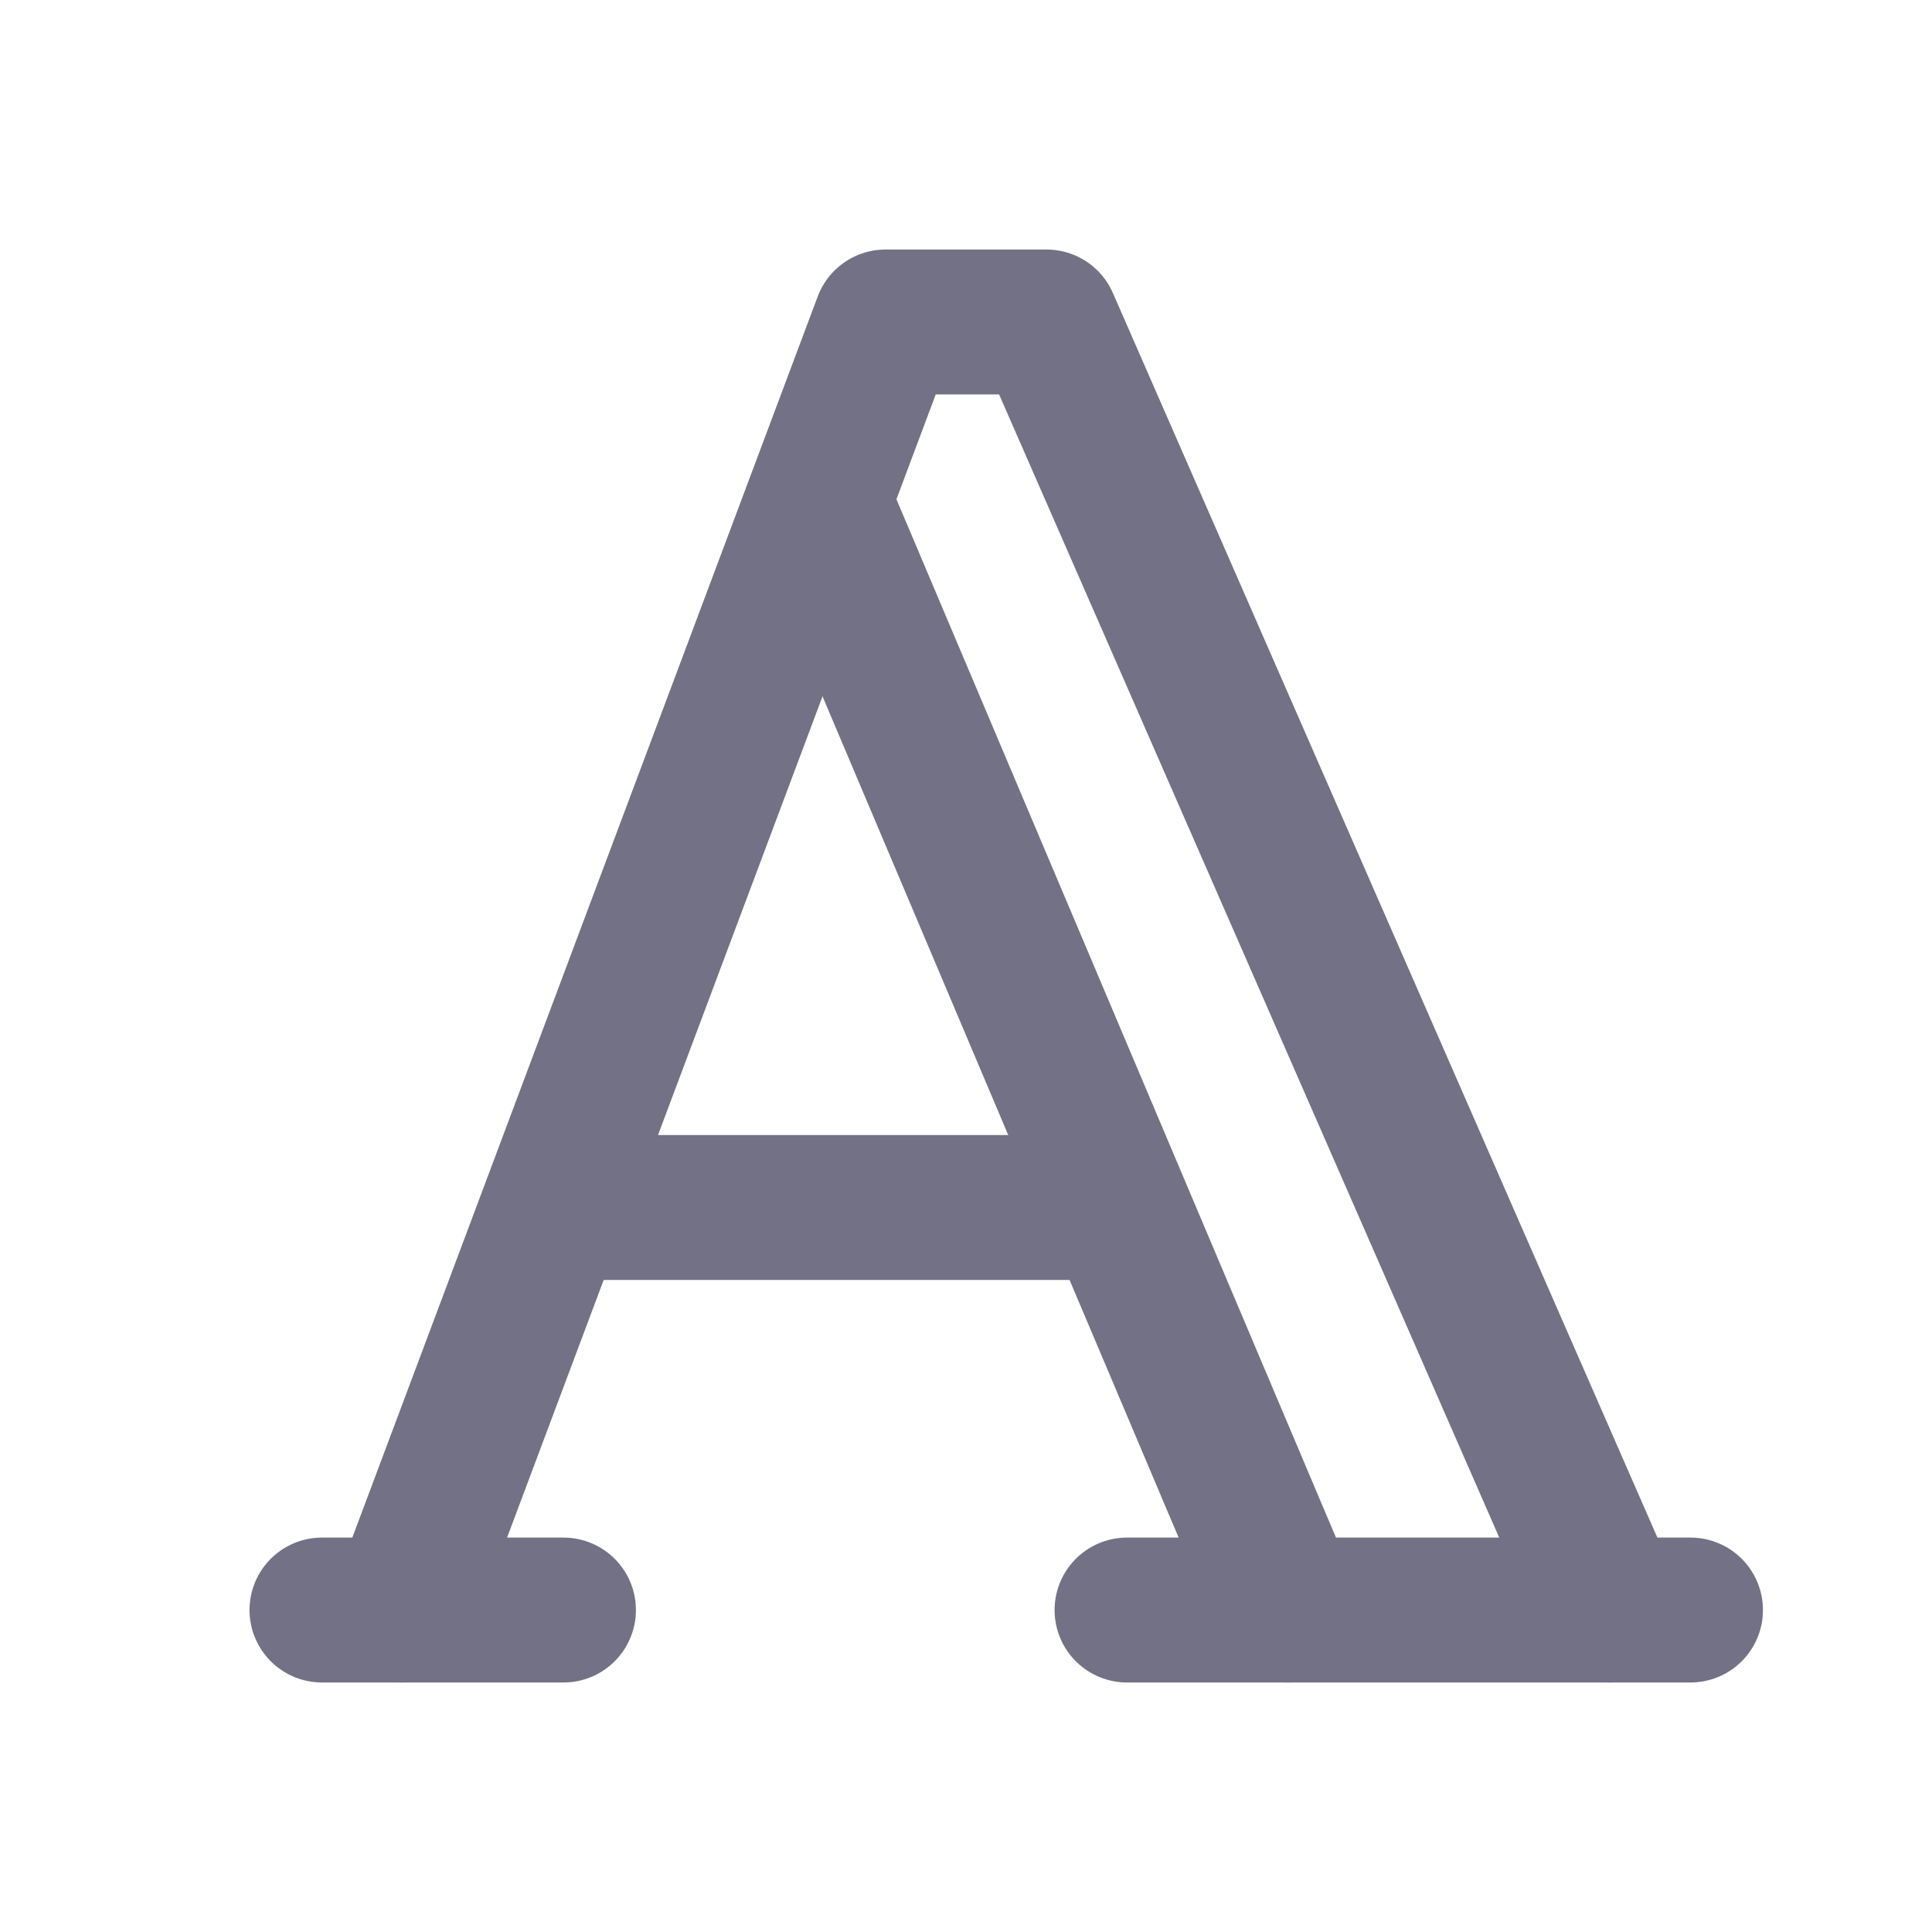 <svg width="20" height="20" viewBox="0 0 20 20" fill="none" xmlns="http://www.w3.org/2000/svg">
<g clip-path="url(#clip0_1037_1068)">
<path d="M3.333 16.667H5.833" stroke="#737185" stroke-width="1.5" stroke-linecap="round" stroke-linejoin="round"/>
<path d="M11.667 16.667H17.5" stroke="#737185" stroke-width="1.5" stroke-linecap="round" stroke-linejoin="round"/>
<path d="M5.75 12.5H11.5" stroke="#737185" stroke-width="1.5" stroke-linecap="round" stroke-linejoin="round"/>
<path d="M8.5 5.25L13.333 16.667" stroke="#737185" stroke-width="1.5" stroke-linecap="round" stroke-linejoin="round"/>
<path d="M4.167 16.667L9.167 3.333H10.833L16.667 16.667" stroke="#737185" stroke-width="1.5" stroke-linecap="round" stroke-linejoin="round"/>
</g>
<defs>
<clipPath id="clip0_1037_1068">
<rect width="20" height="20" fill="white"/>
</clipPath>
</defs>
</svg>
